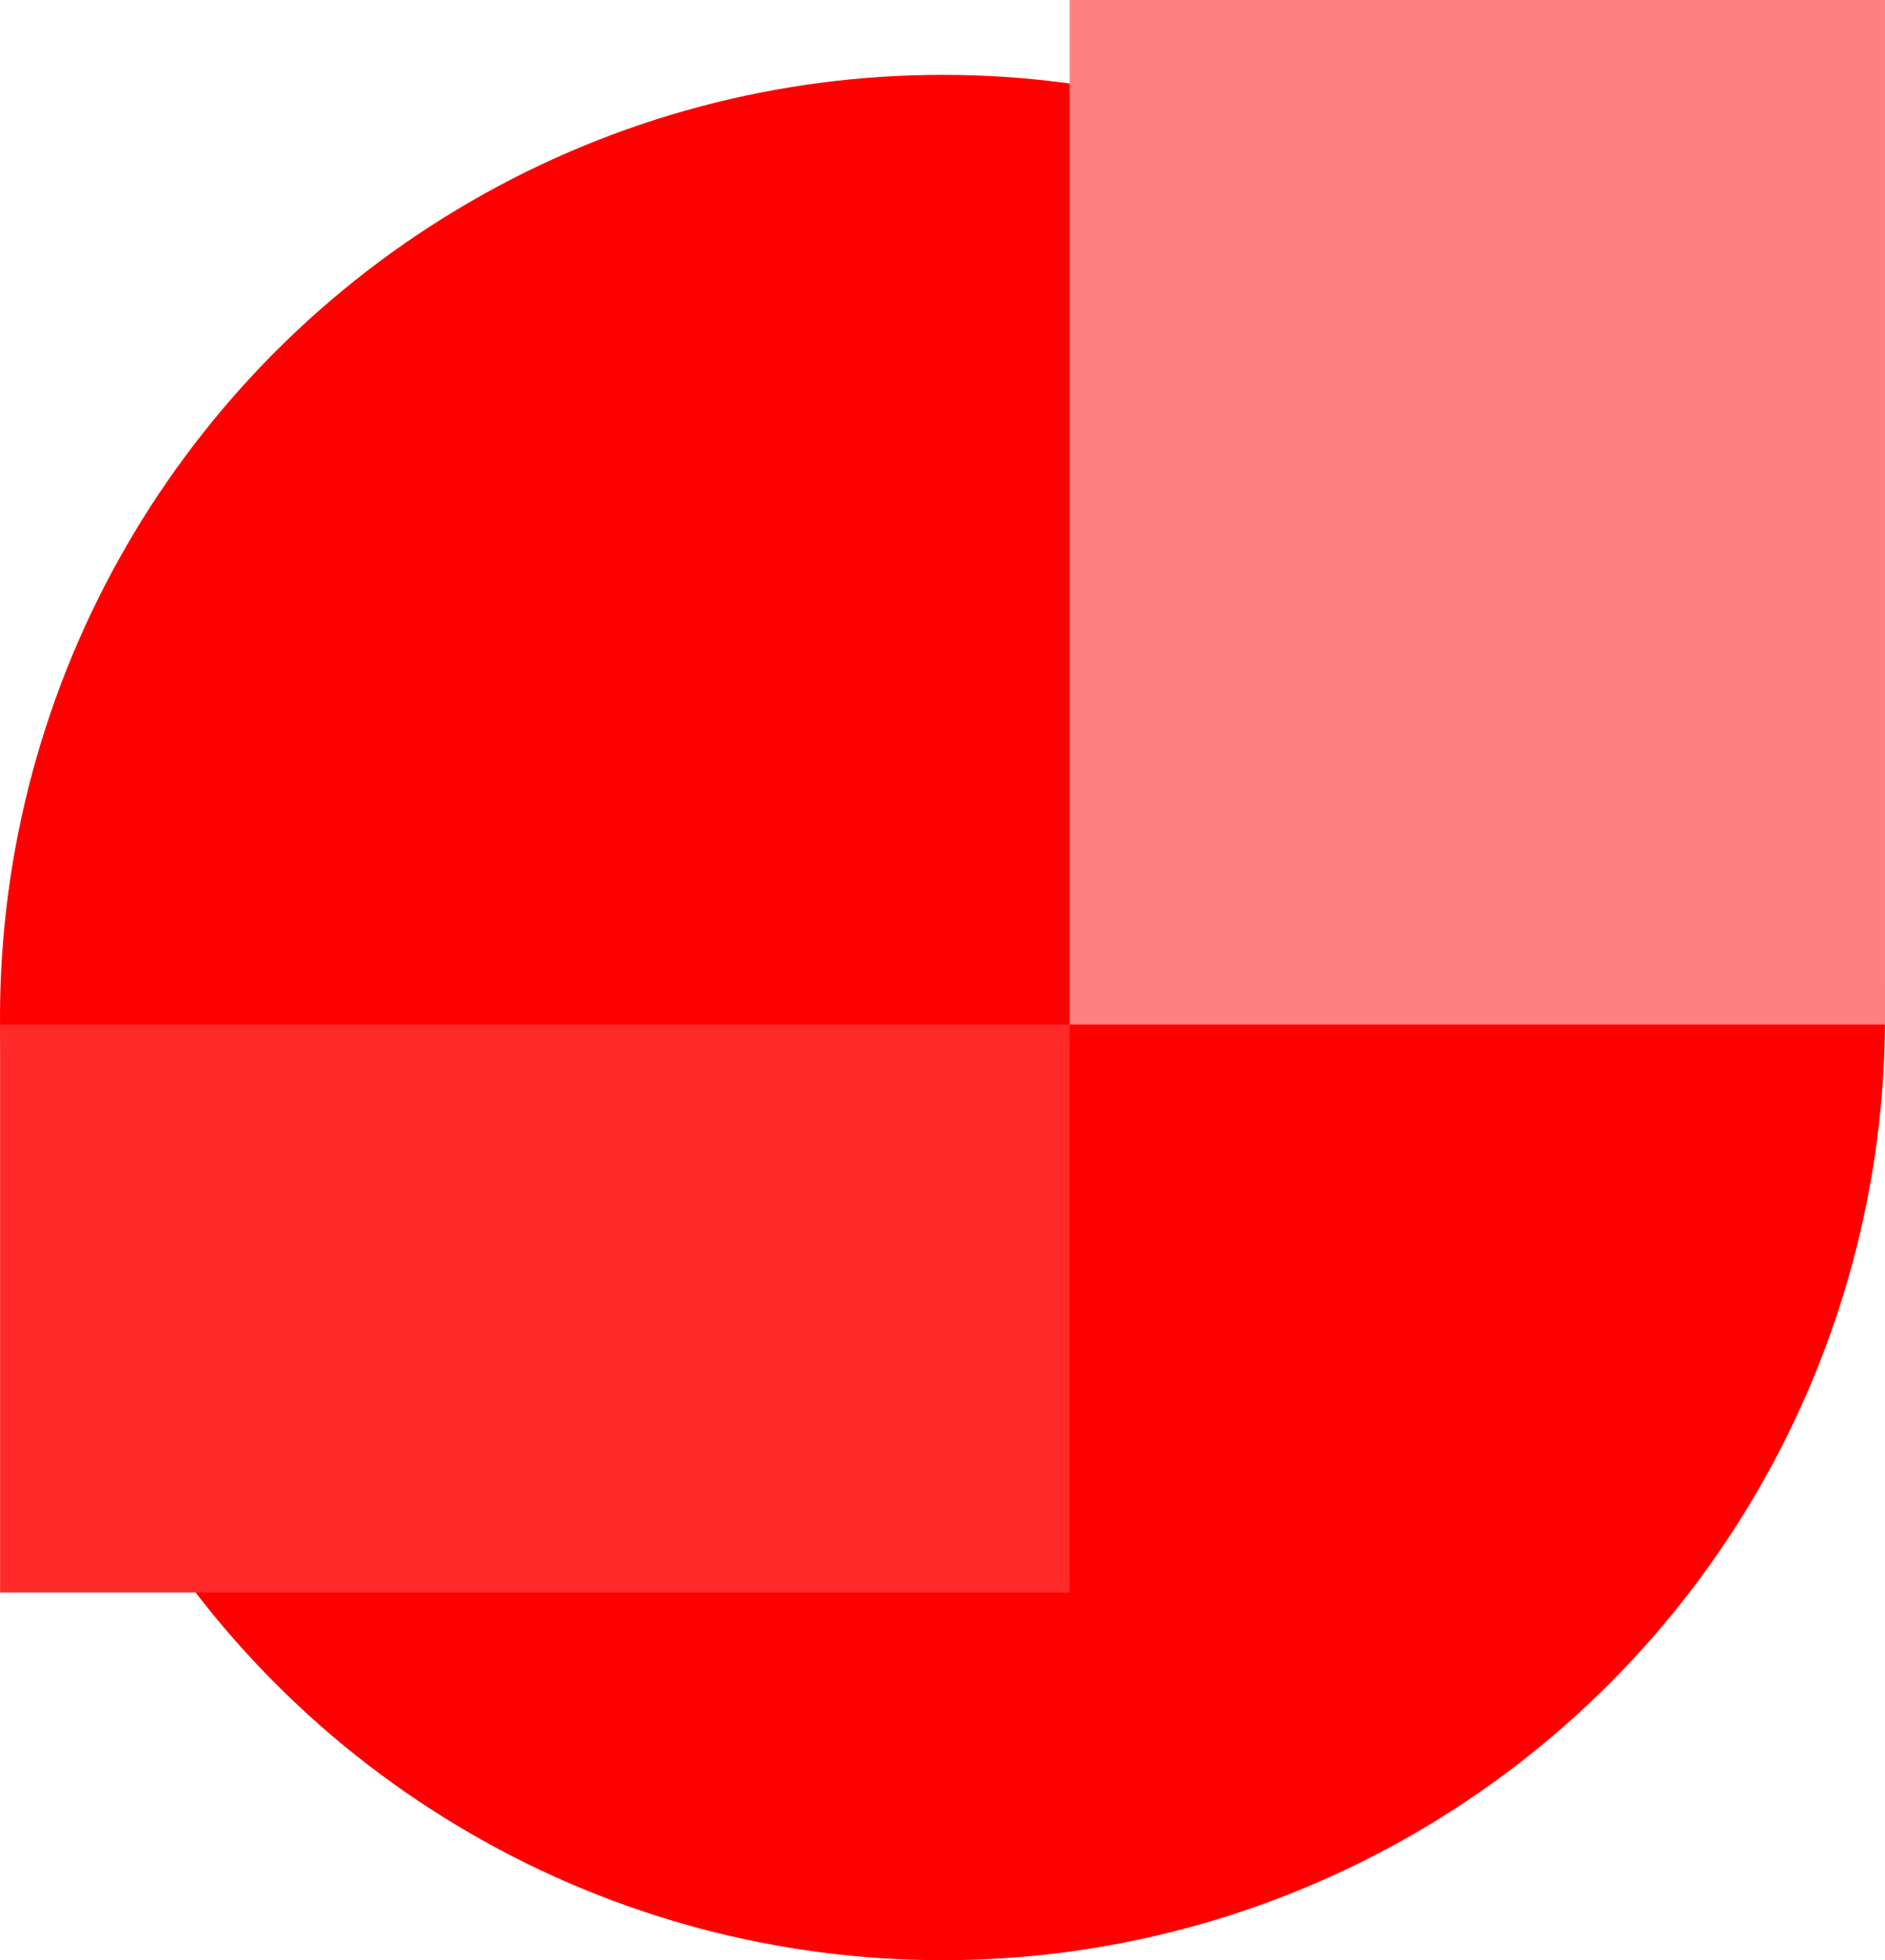 <?xml version="1.0" encoding="UTF-8" standalone="no"?>
<!-- Created with Inkscape (http://www.inkscape.org/) -->

<svg
   width="100mm"
   height="103.971mm"
   viewBox="0 0 100 103.971"
   version="1.1"
   id="svg5"
   inkscape:version="1.1.1 (3bf5ae0d25, 2021-09-20)"
   sodipodi:docname="logo.svg"
   inkscape:export-filename="H:\blog-website\website\static\assets\logo.svg"
   inkscape:export-xdpi="96"
   inkscape:export-ydpi="96"
   xmlns:inkscape="http://www.inkscape.org/namespaces/inkscape"
   xmlns:sodipodi="http://sodipodi.sourceforge.net/DTD/sodipodi-0.dtd"
   xmlns="http://www.w3.org/2000/svg"
   xmlns:svg="http://www.w3.org/2000/svg">
  <sodipodi:namedview
     id="namedview7"
     pagecolor="#ffffff"
     bordercolor="#666666"
     borderopacity="1.0"
     inkscape:pageshadow="2"
     inkscape:pageopacity="0.0"
     inkscape:pagecheckerboard="false"
     inkscape:document-units="mm"
     showgrid="false"
     inkscape:zoom="0.35355339"
     inkscape:cx="-889.54033"
     inkscape:cy="411.53615"
     inkscape:window-width="1920"
     inkscape:window-height="1017"
     inkscape:window-x="1912"
     inkscape:window-y="-8"
     inkscape:window-maximized="1"
     inkscape:current-layer="layer1"
     fit-margin-top="0"
     fit-margin-left="0"
     fit-margin-right="0"
     fit-margin-bottom="0" />
  <defs
     id="defs2" />
  <g
     inkscape:label="Layer 1"
     inkscape:groupmode="layer"
     id="layer1"
     transform="translate(-48.548,-56)">
    <circle
       style="fill:#ff0000;fill-rule:evenodd;stroke-width:0.306"
       id="path60"
       cx="98.548"
       cy="109.971"
       r="50" />
    <rect
       style="fill:#ff2a2a;stroke-width:0.255"
       id="rect230"
       width="56.739"
       height="30.125"
       x="48.553"
       y="110.343" />
    <rect
       style="fill:#ff8080;stroke-width:0.261"
       id="rect688"
       width="43.255"
       height="54.343"
       x="105.292"
       y="56" />
  </g>
</svg>
